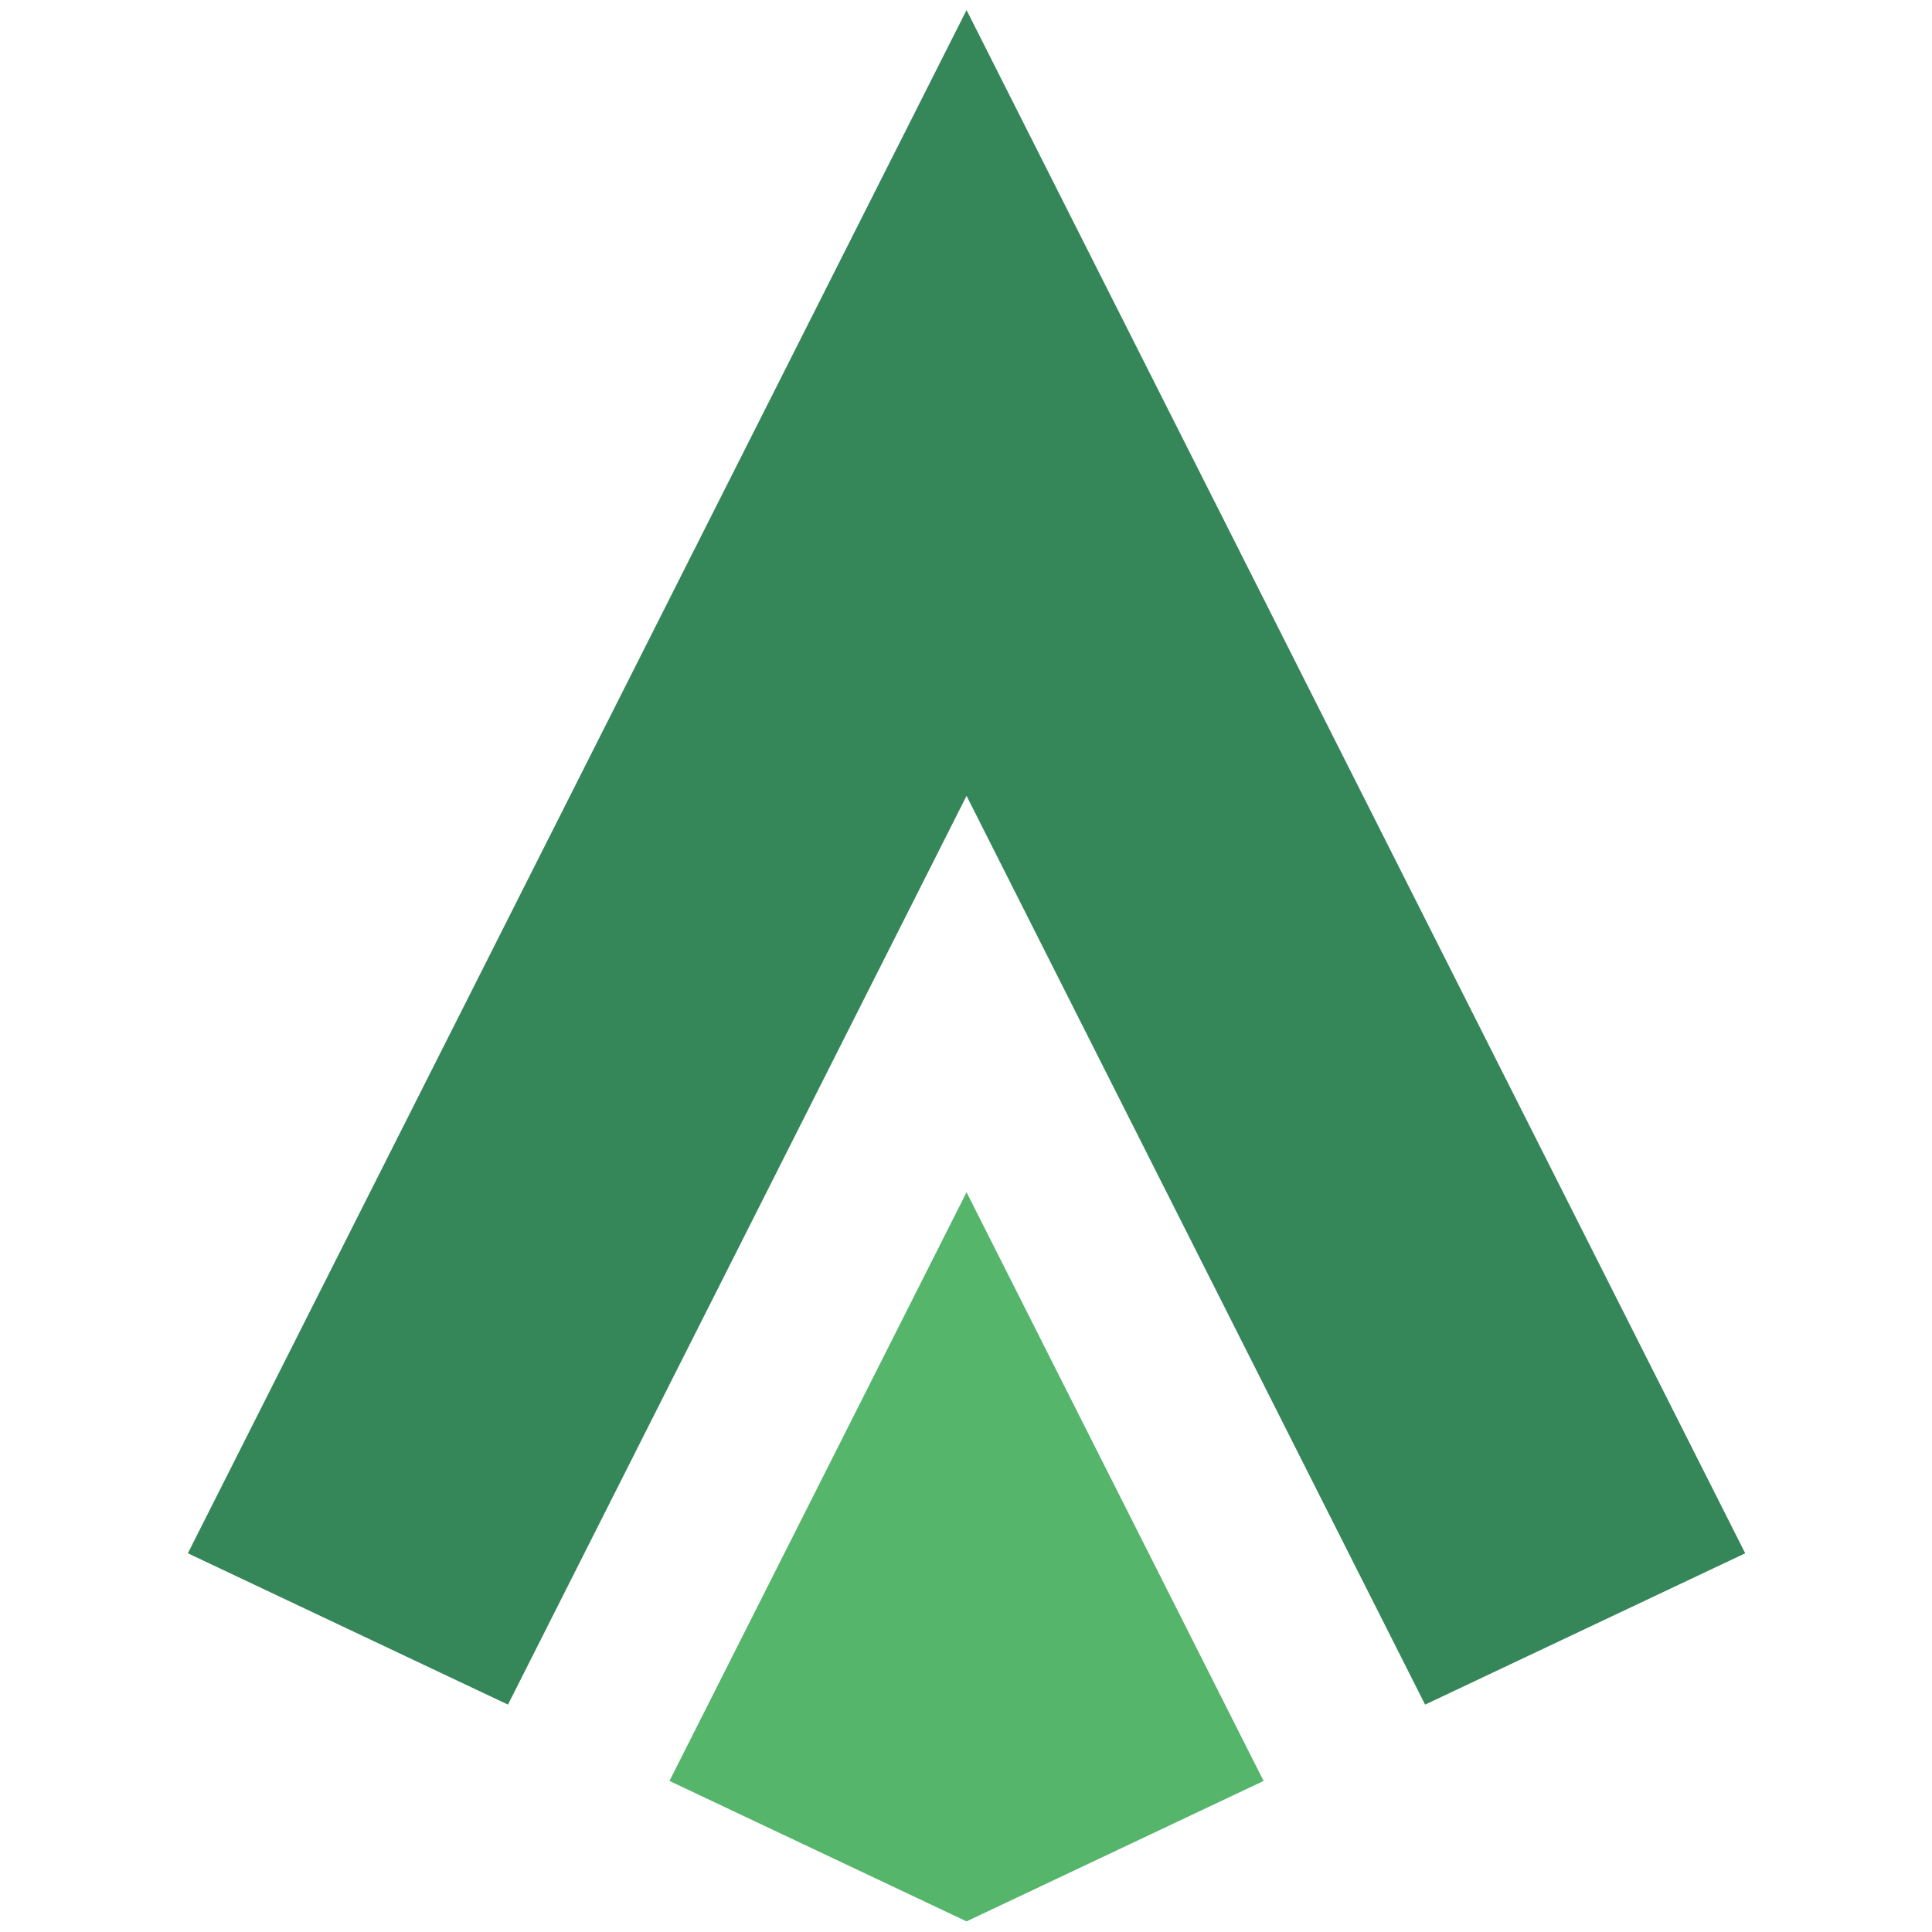<svg id="Layer_1" data-name="Layer 1" xmlns="http://www.w3.org/2000/svg" viewBox="0 0 1024 1024"><defs><style>.cls-1{fill:#358659;}.cls-1,.cls-2{isolation:isolate;}.cls-2{fill:#55b56b;}</style></defs><title>Artboard 1</title><polygon class="cls-1" points="512.29 5.34 99.57 823.27 269.24 903.48 512.29 421.81 755.33 903.48 925 823.27 512.29 5.34"/><polygon class="cls-2" points="512.29 631.92 354.84 943.94 512.29 1018.37 669.73 943.94 512.29 631.92"/></svg>
